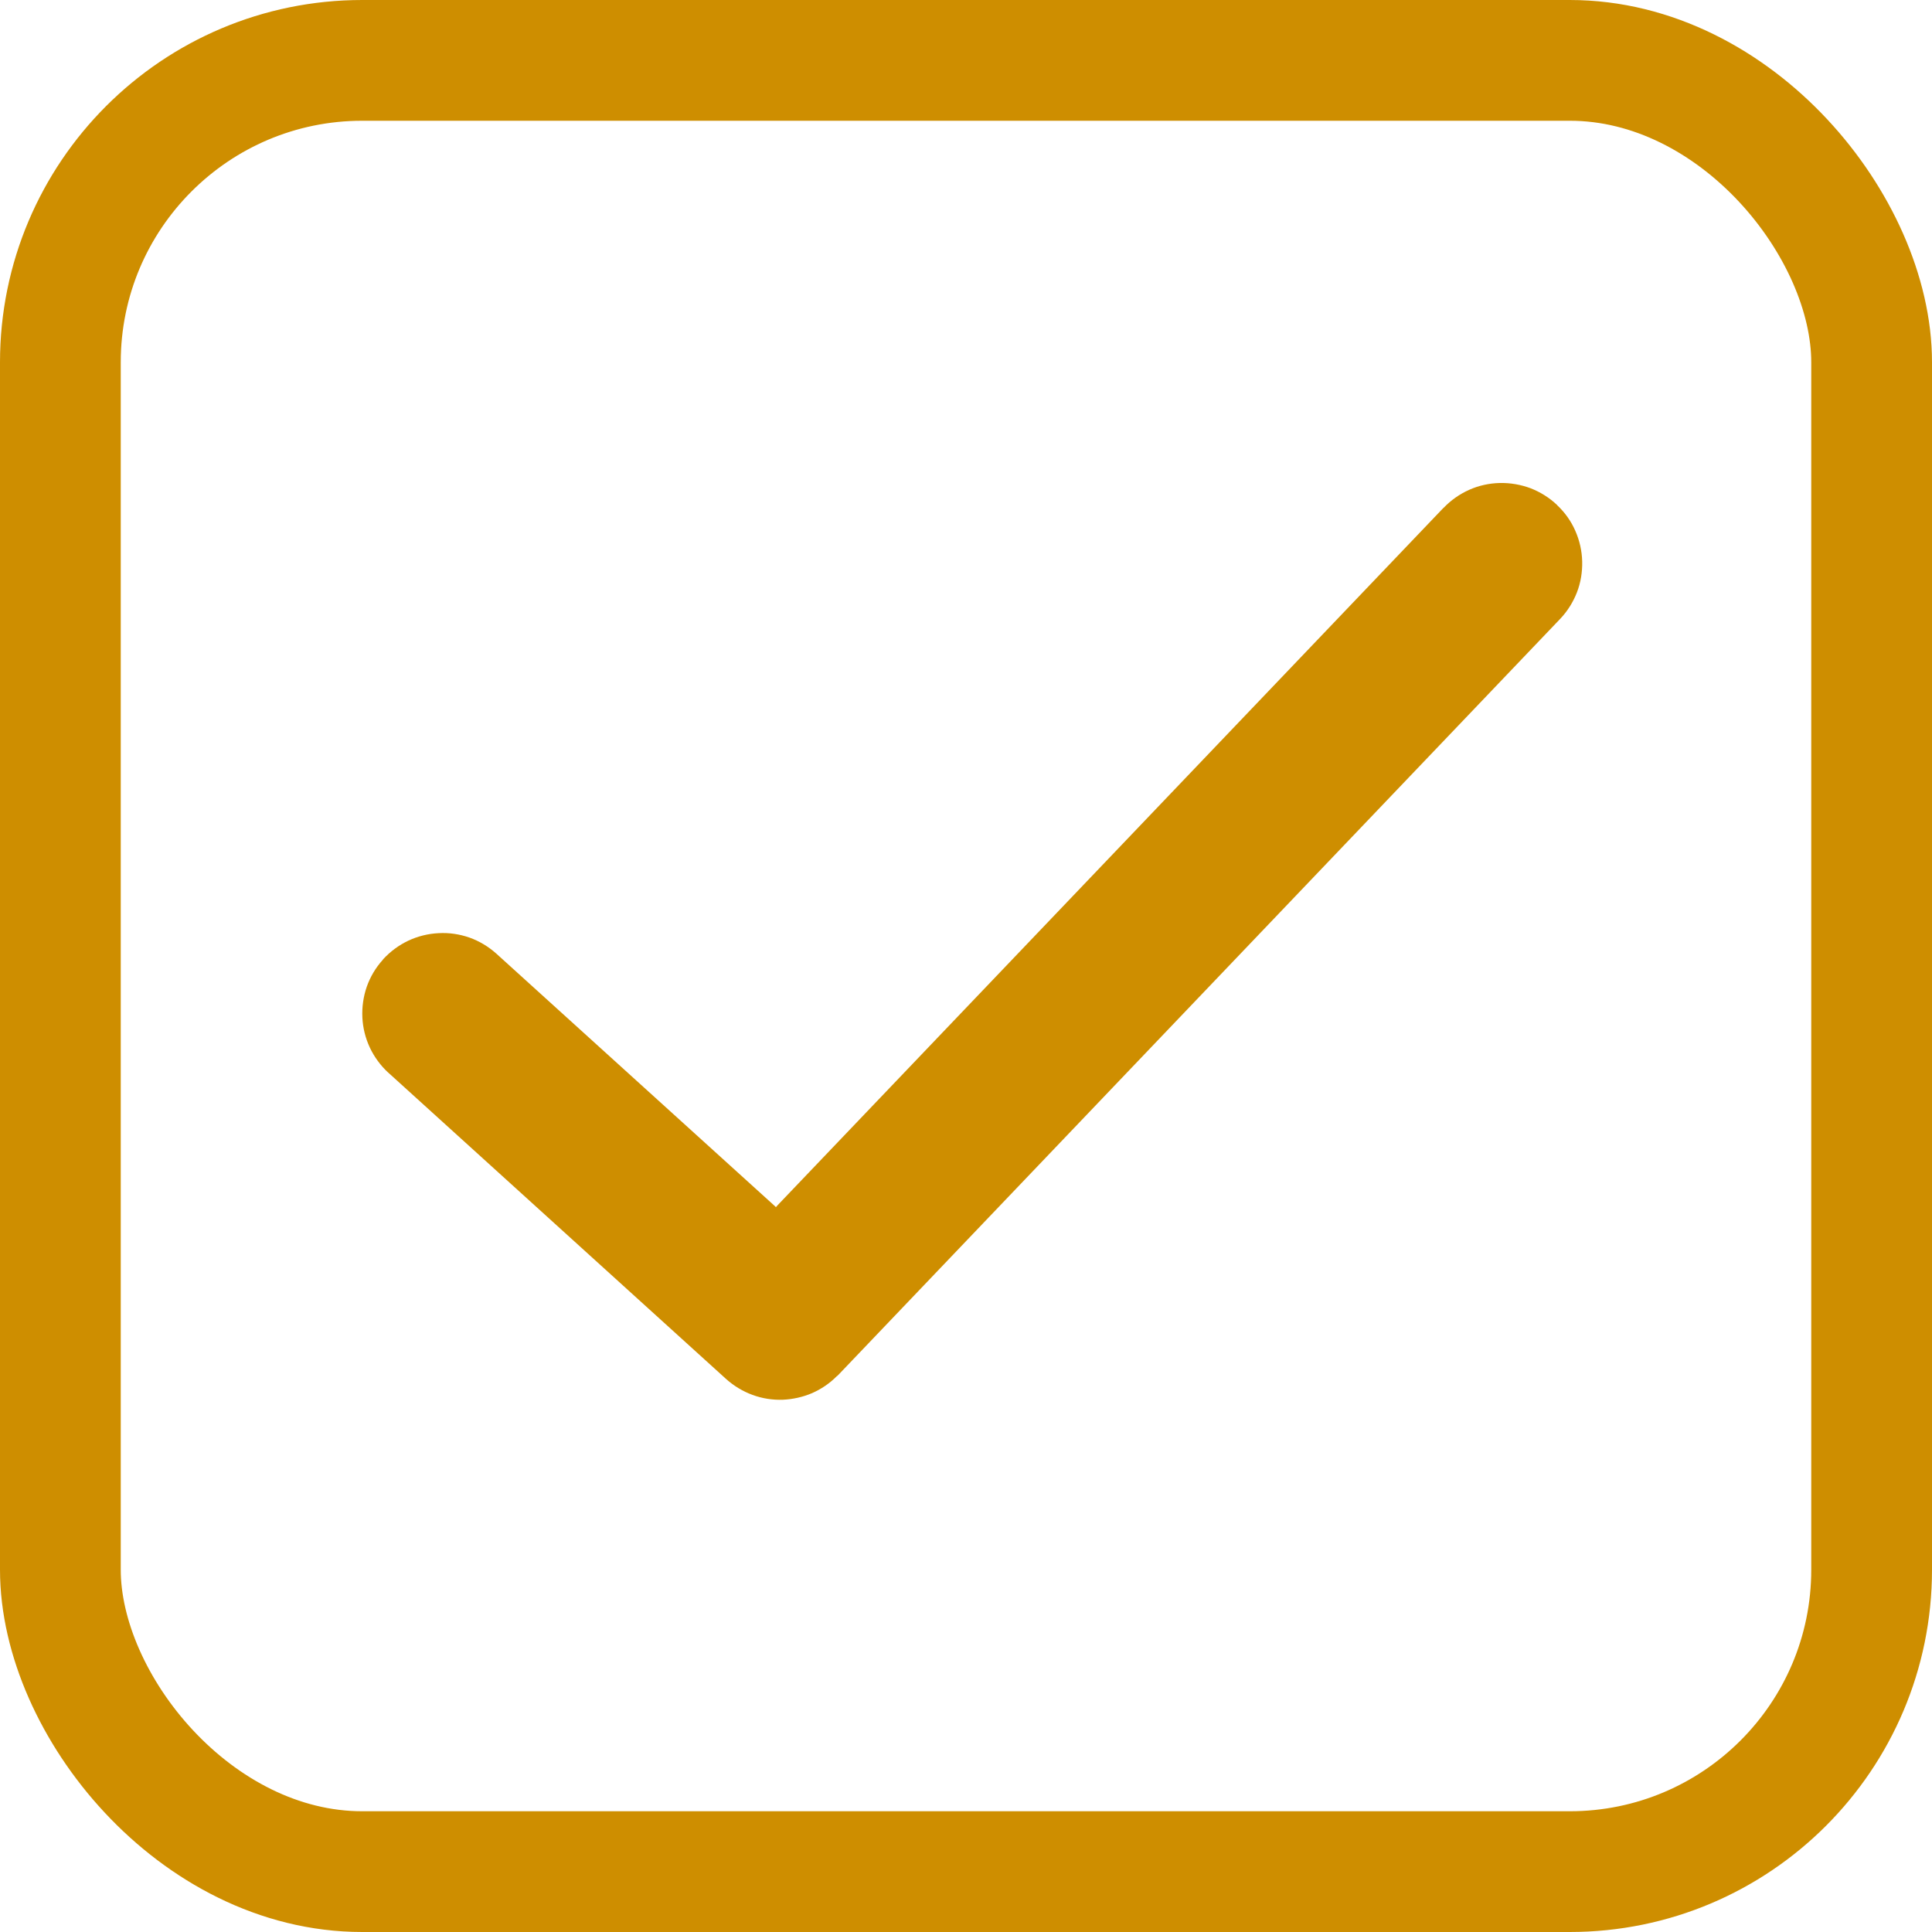 <svg width="16" height="16" viewBox="0 0 16 16" fill="none" xmlns="http://www.w3.org/2000/svg">
<rect x="0.5" y="0.5" width="15" height="15" rx="2.5" stroke="#CE8E00"/>
<path fill-rule="evenodd" clip-rule="evenodd" d="M3.216 8.884L3.218 8.885L3.219 8.886L3.221 8.888L6.013 11.42C6.079 11.479 6.153 11.523 6.232 11.552C6.313 11.582 6.399 11.595 6.484 11.592C6.567 11.588 6.649 11.57 6.726 11.537C6.8 11.504 6.87 11.458 6.93 11.397L6.932 11.396L6.938 11.391L6.938 11.391C6.94 11.389 6.942 11.387 6.943 11.386L12.92 5.126C12.982 5.061 13.028 4.986 13.059 4.907C13.091 4.825 13.105 4.737 13.103 4.65C13.101 4.564 13.082 4.477 13.046 4.396C13.012 4.318 12.962 4.246 12.896 4.184L12.896 4.183C12.831 4.121 12.756 4.075 12.677 4.044C12.594 4.013 12.507 3.998 12.42 4C12.333 4.002 12.246 4.021 12.166 4.057C12.088 4.092 12.016 4.142 11.954 4.207L11.953 4.207L6.44 9.981L6.426 9.997L6.41 9.982L4.112 7.899C4.045 7.839 3.97 7.794 3.889 7.765C3.806 7.736 3.719 7.723 3.633 7.728C3.547 7.732 3.461 7.753 3.382 7.79C3.306 7.826 3.235 7.877 3.174 7.943L3.174 7.944C3.173 7.945 3.171 7.947 3.17 7.948L3.17 7.949C3.11 8.015 3.066 8.091 3.038 8.17C3.009 8.253 2.997 8.34 3.001 8.426C3.005 8.512 3.026 8.597 3.063 8.676C3.099 8.752 3.15 8.823 3.216 8.884Z" fill="#CE8E00"/>
</svg>
